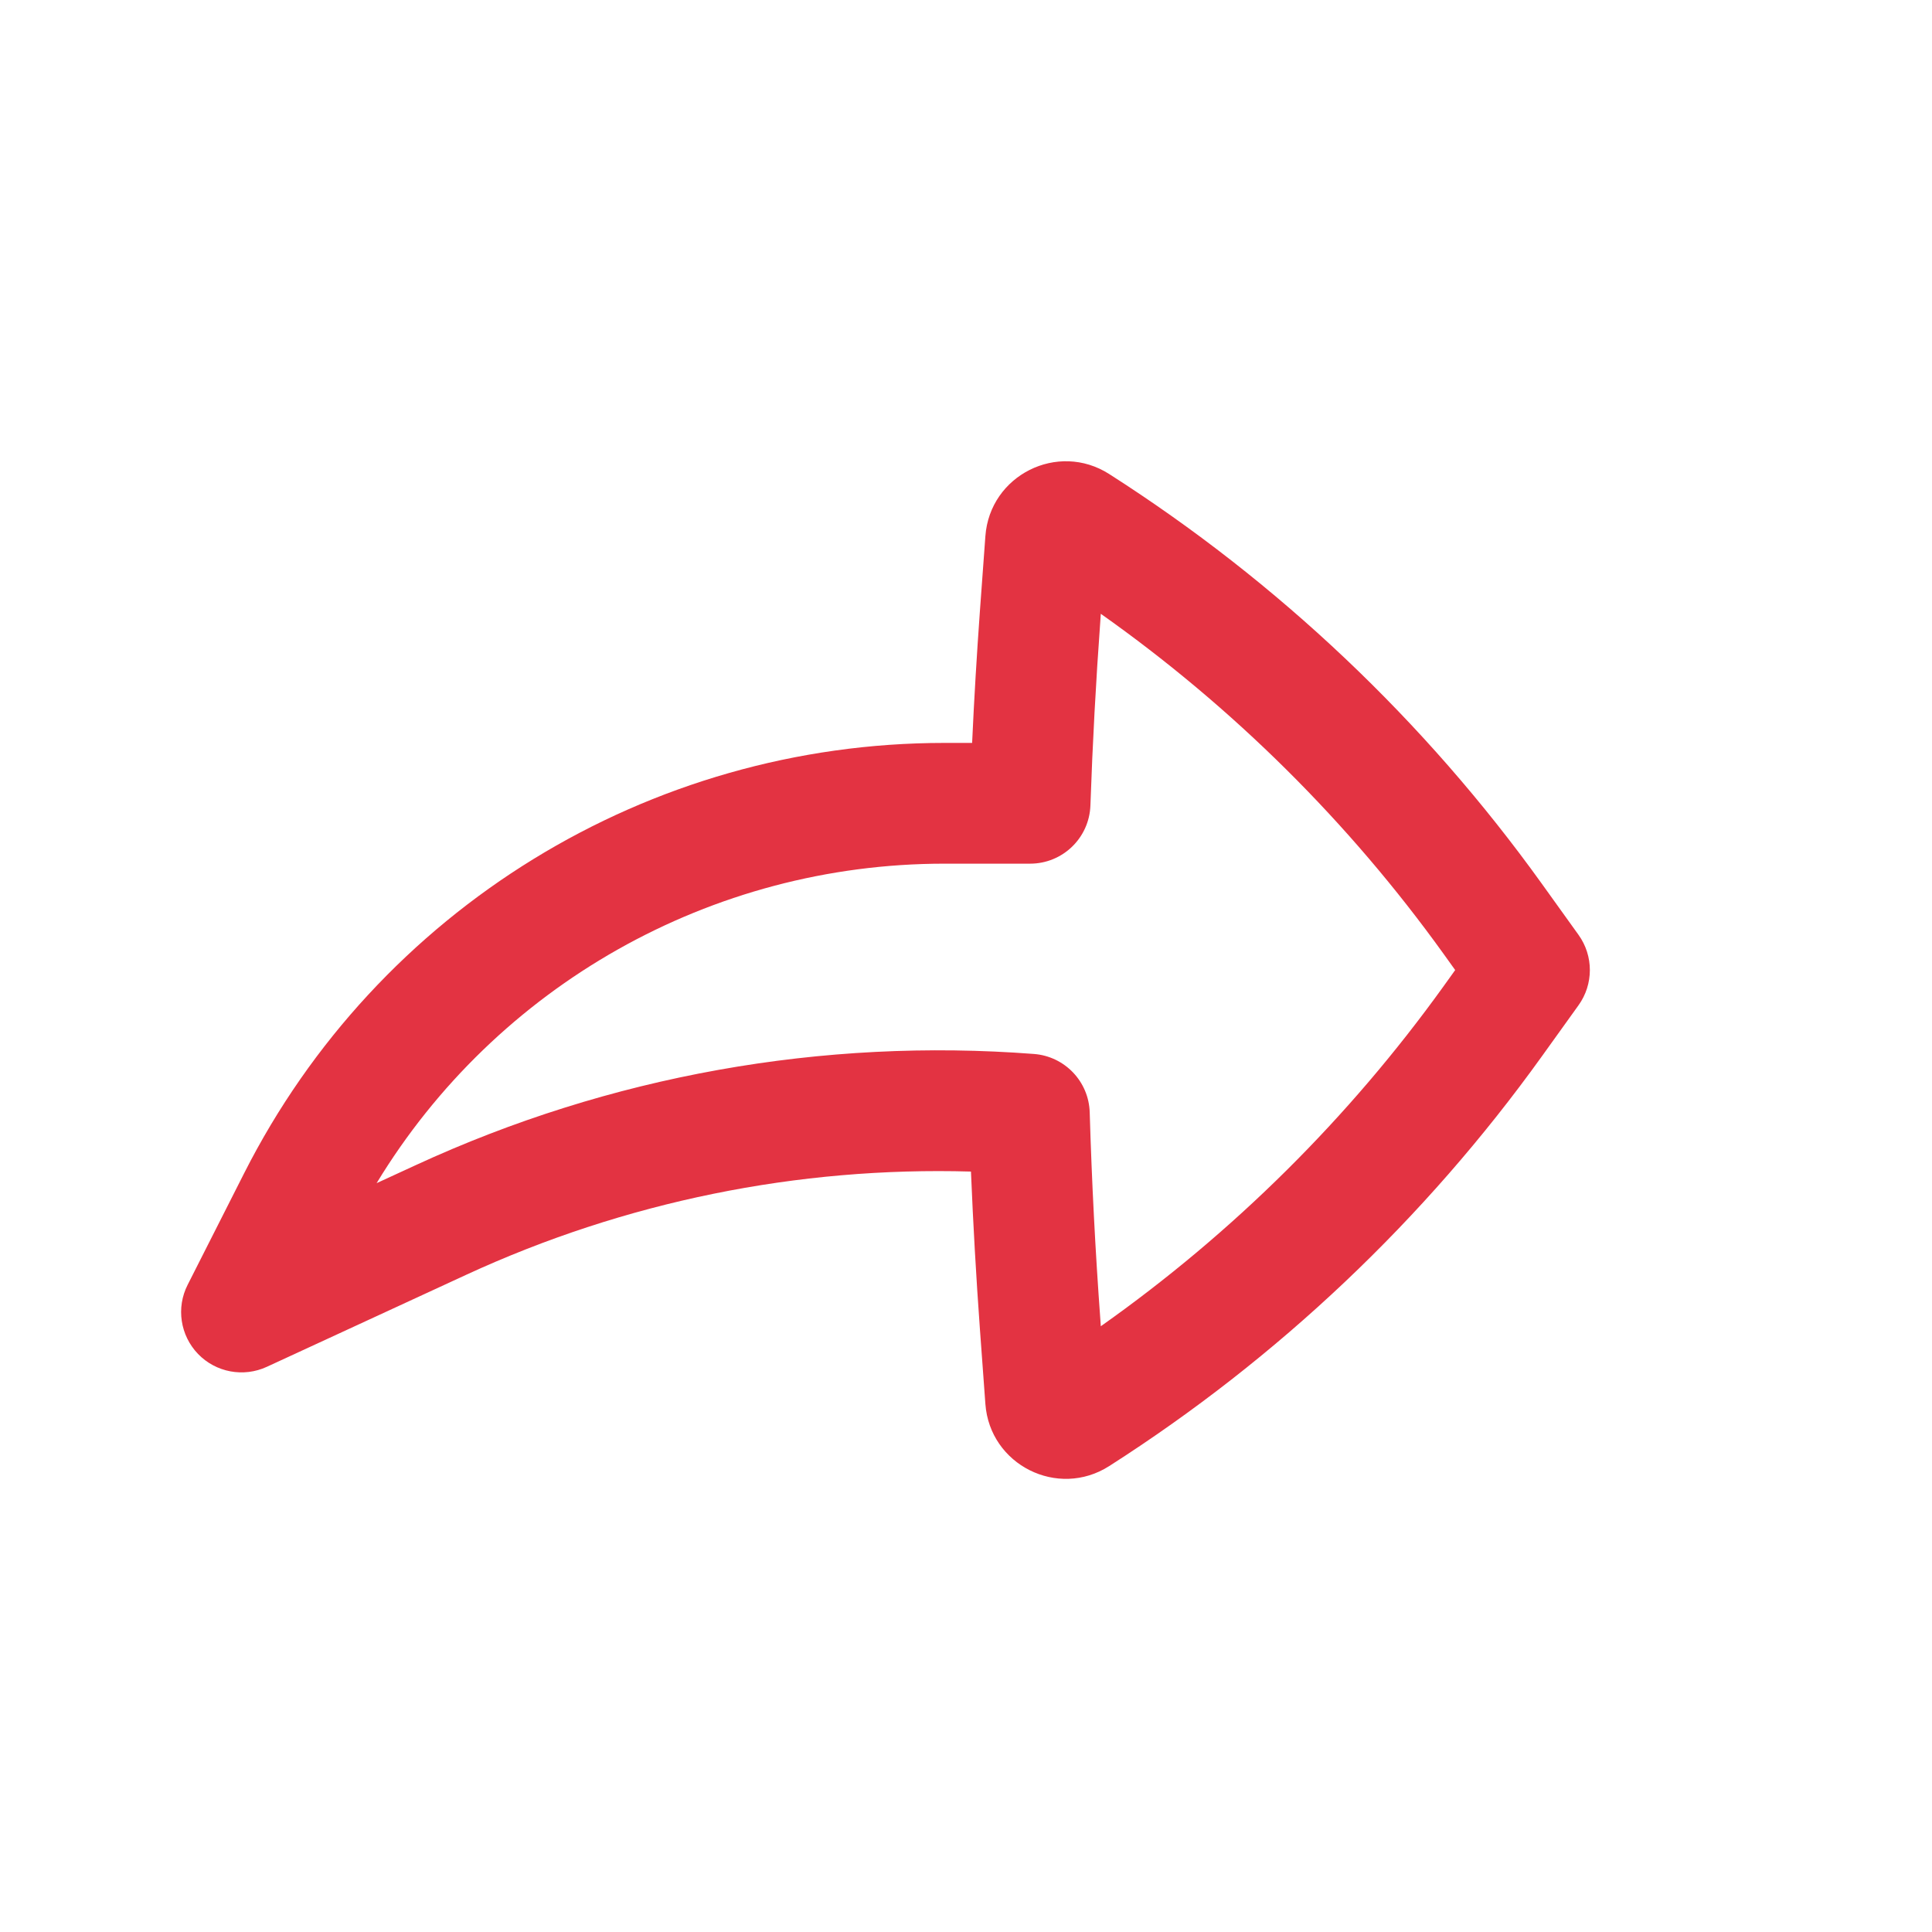 <svg width="30" height="30" viewBox="0 0 30 30" fill="none" xmlns="http://www.w3.org/2000/svg">
<path fill-rule="evenodd" clip-rule="evenodd" d="M3.075 21.024C2.798 20.736 2.733 20.305 2.914 19.95L3.791 18.218C5.866 14.119 10.069 11.536 14.664 11.536H15.095C15.126 10.853 15.167 10.17 15.216 9.488L15.301 8.325C15.37 7.379 16.425 6.85 17.224 7.361C19.846 9.036 22.126 11.195 23.941 13.722L24.511 14.516C24.746 14.843 24.746 15.283 24.511 15.61L23.941 16.404C22.126 18.931 19.846 21.09 17.224 22.765C16.425 23.276 15.37 22.747 15.301 21.801L15.216 20.638C15.157 19.823 15.111 19.008 15.077 18.192C12.39 18.114 9.706 18.657 7.239 19.795L4.143 21.224C3.781 21.391 3.352 21.311 3.075 21.024ZM5.848 18.372L6.454 18.093C9.468 16.702 12.774 16.114 16.056 16.366C16.534 16.403 16.907 16.794 16.921 17.273C16.953 18.35 17.008 19.426 17.087 20.501L17.093 20.594C19.148 19.142 20.948 17.357 22.419 15.31L22.596 15.063L22.419 14.816C20.948 12.769 19.148 10.983 17.093 9.531L17.087 9.624C17.017 10.584 16.965 11.544 16.932 12.505C16.915 13.011 16.501 13.411 15.995 13.411L14.664 13.411C11.042 13.411 7.707 15.308 5.848 18.372Z" fill="#E33342"/>
</svg>
